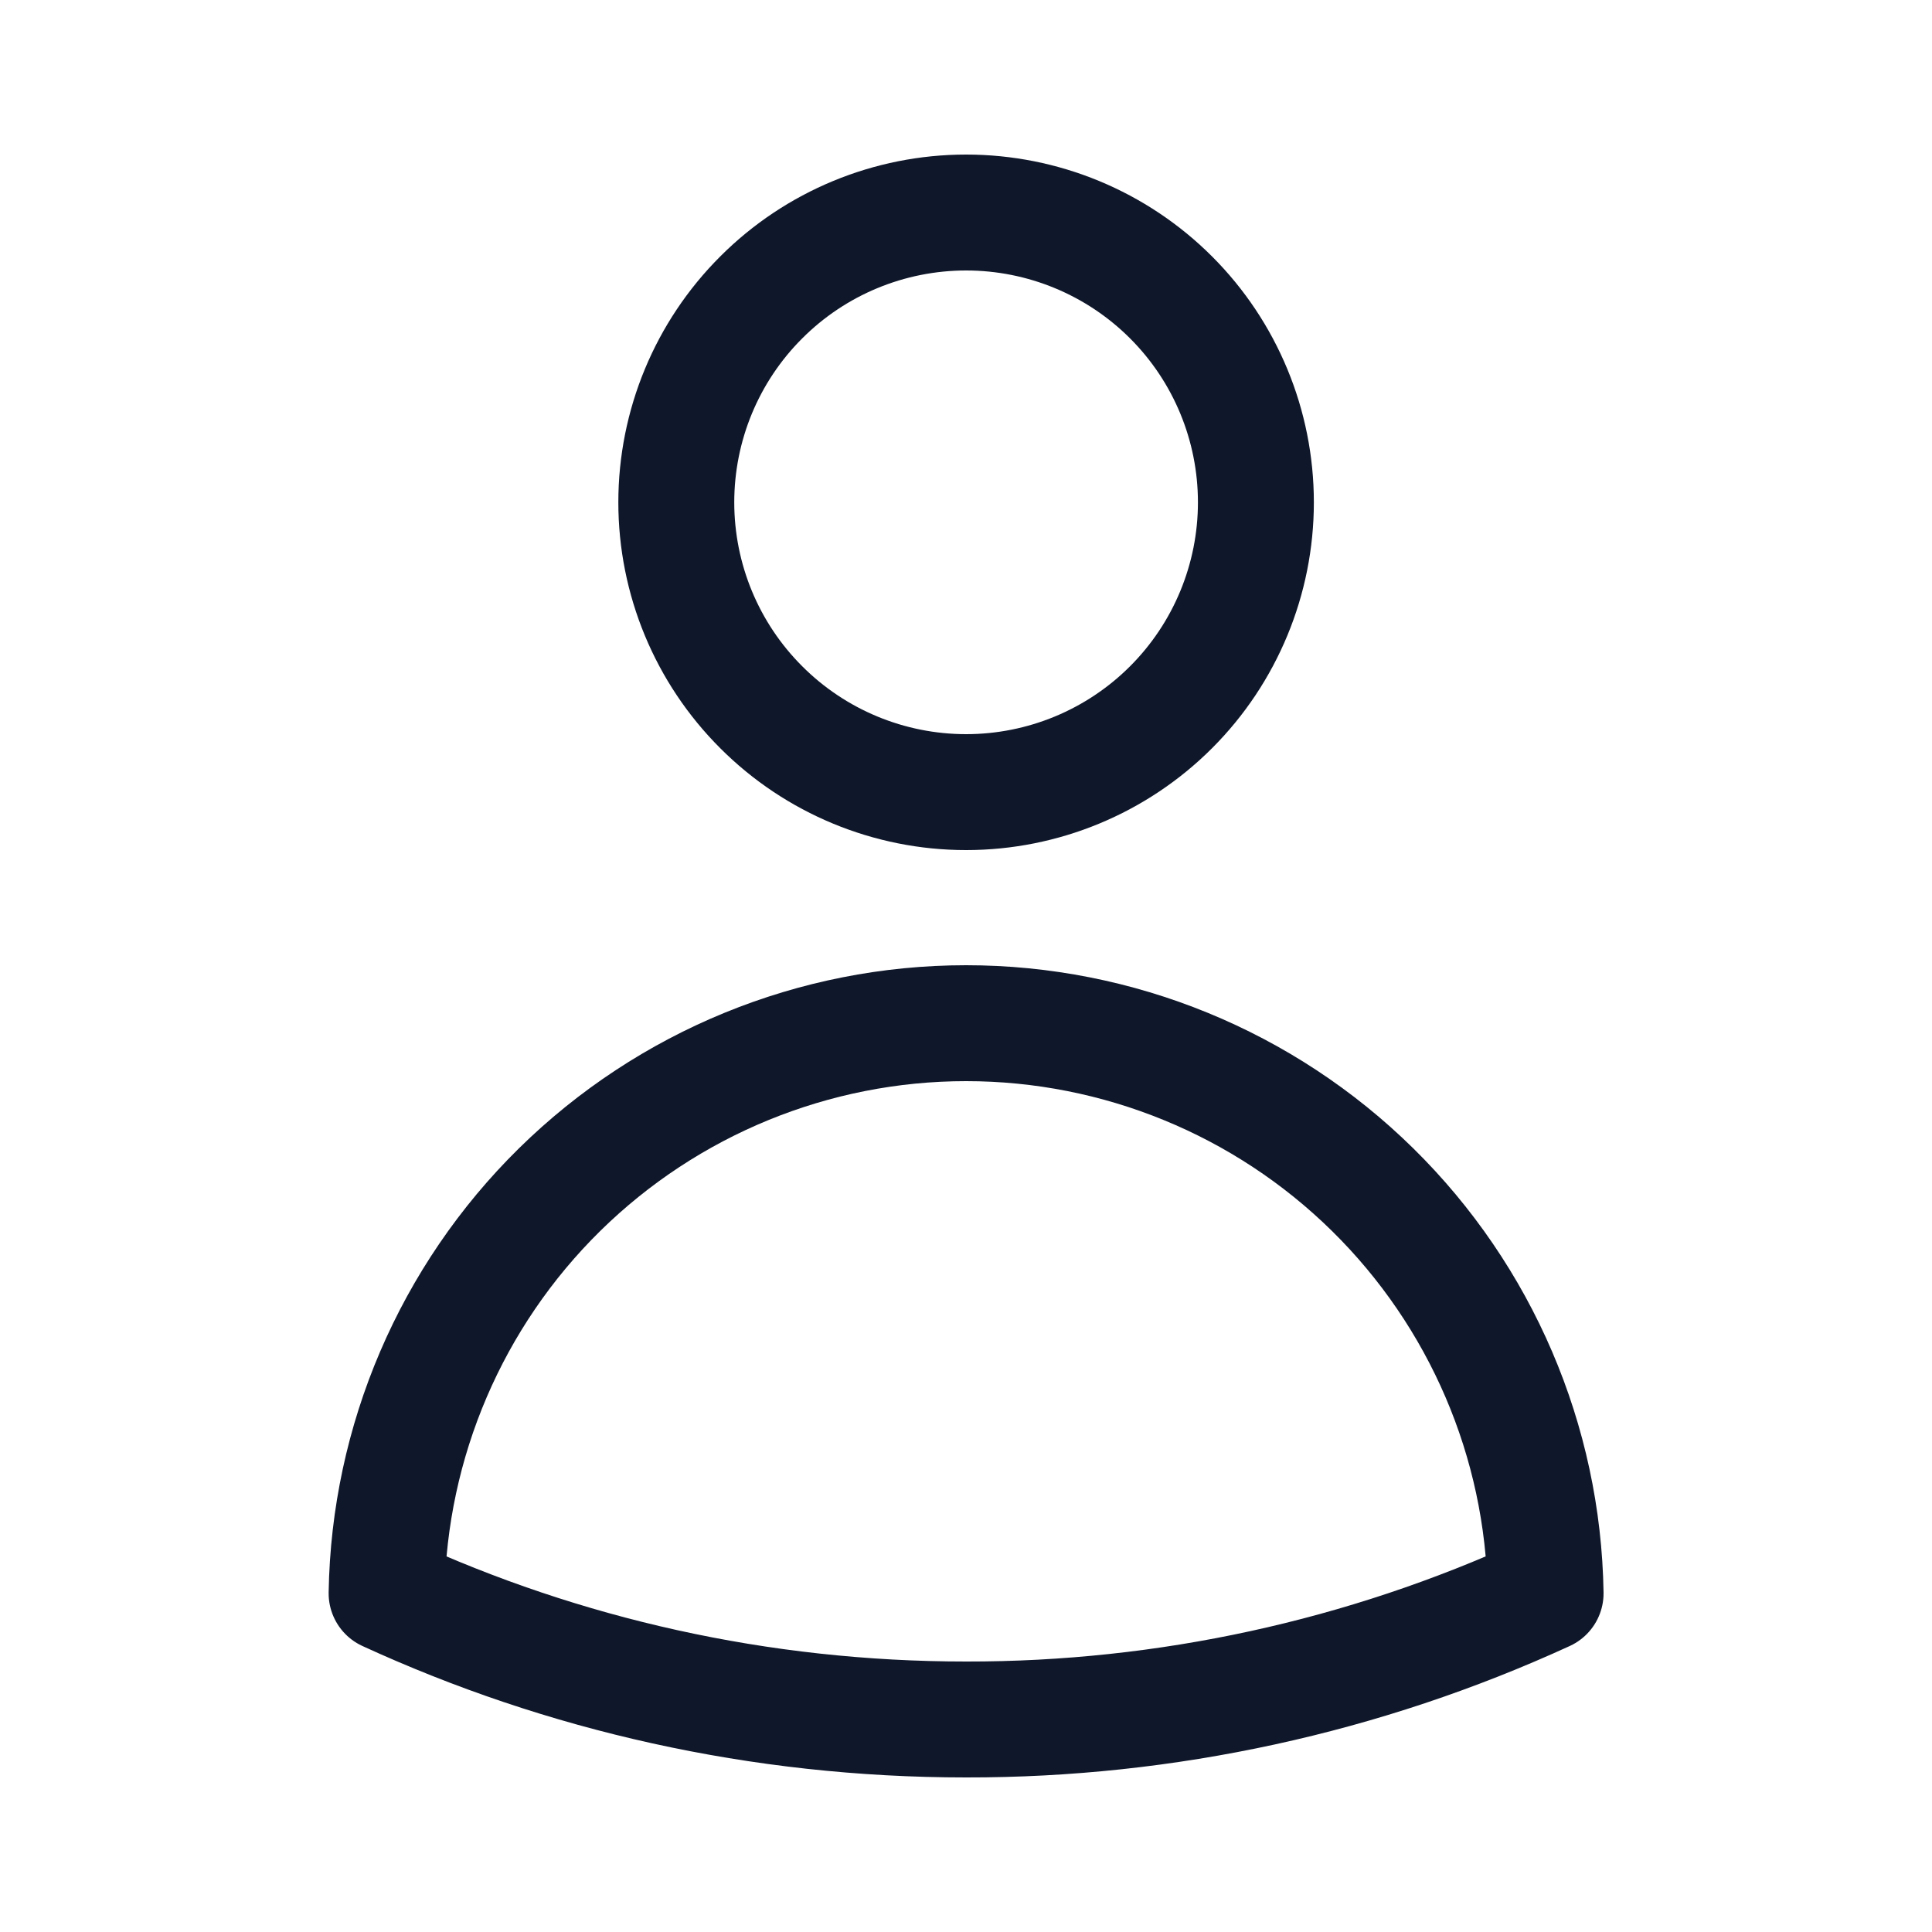 <svg width="20" height="20" viewBox="0 0 20 20" fill="none" xmlns="http://www.w3.org/2000/svg">
<path d="M13.001 5.2C13.001 5.996 12.685 6.759 12.123 7.321C11.56 7.884 10.797 8.2 10.001 8.2C9.206 8.2 8.442 7.884 7.88 7.321C7.317 6.759 7.001 5.996 7.001 5.2C7.001 4.404 7.317 3.641 7.88 3.079C8.442 2.516 9.206 2.2 10.001 2.2C10.797 2.2 11.56 2.516 12.123 3.079C12.685 3.641 13.001 4.404 13.001 5.2ZM4.002 16.494C4.028 14.92 4.671 13.419 5.793 12.315C6.916 11.211 8.427 10.592 10.001 10.592C11.575 10.592 13.087 11.211 14.209 12.315C15.331 13.419 15.975 14.92 16 16.494C14.118 17.357 12.072 17.803 10.001 17.8C7.86 17.8 5.828 17.333 4.002 16.494Z" stroke="#0F172A" stroke-width="1.2" stroke-linecap="round" stroke-linejoin="round"/>
</svg>
